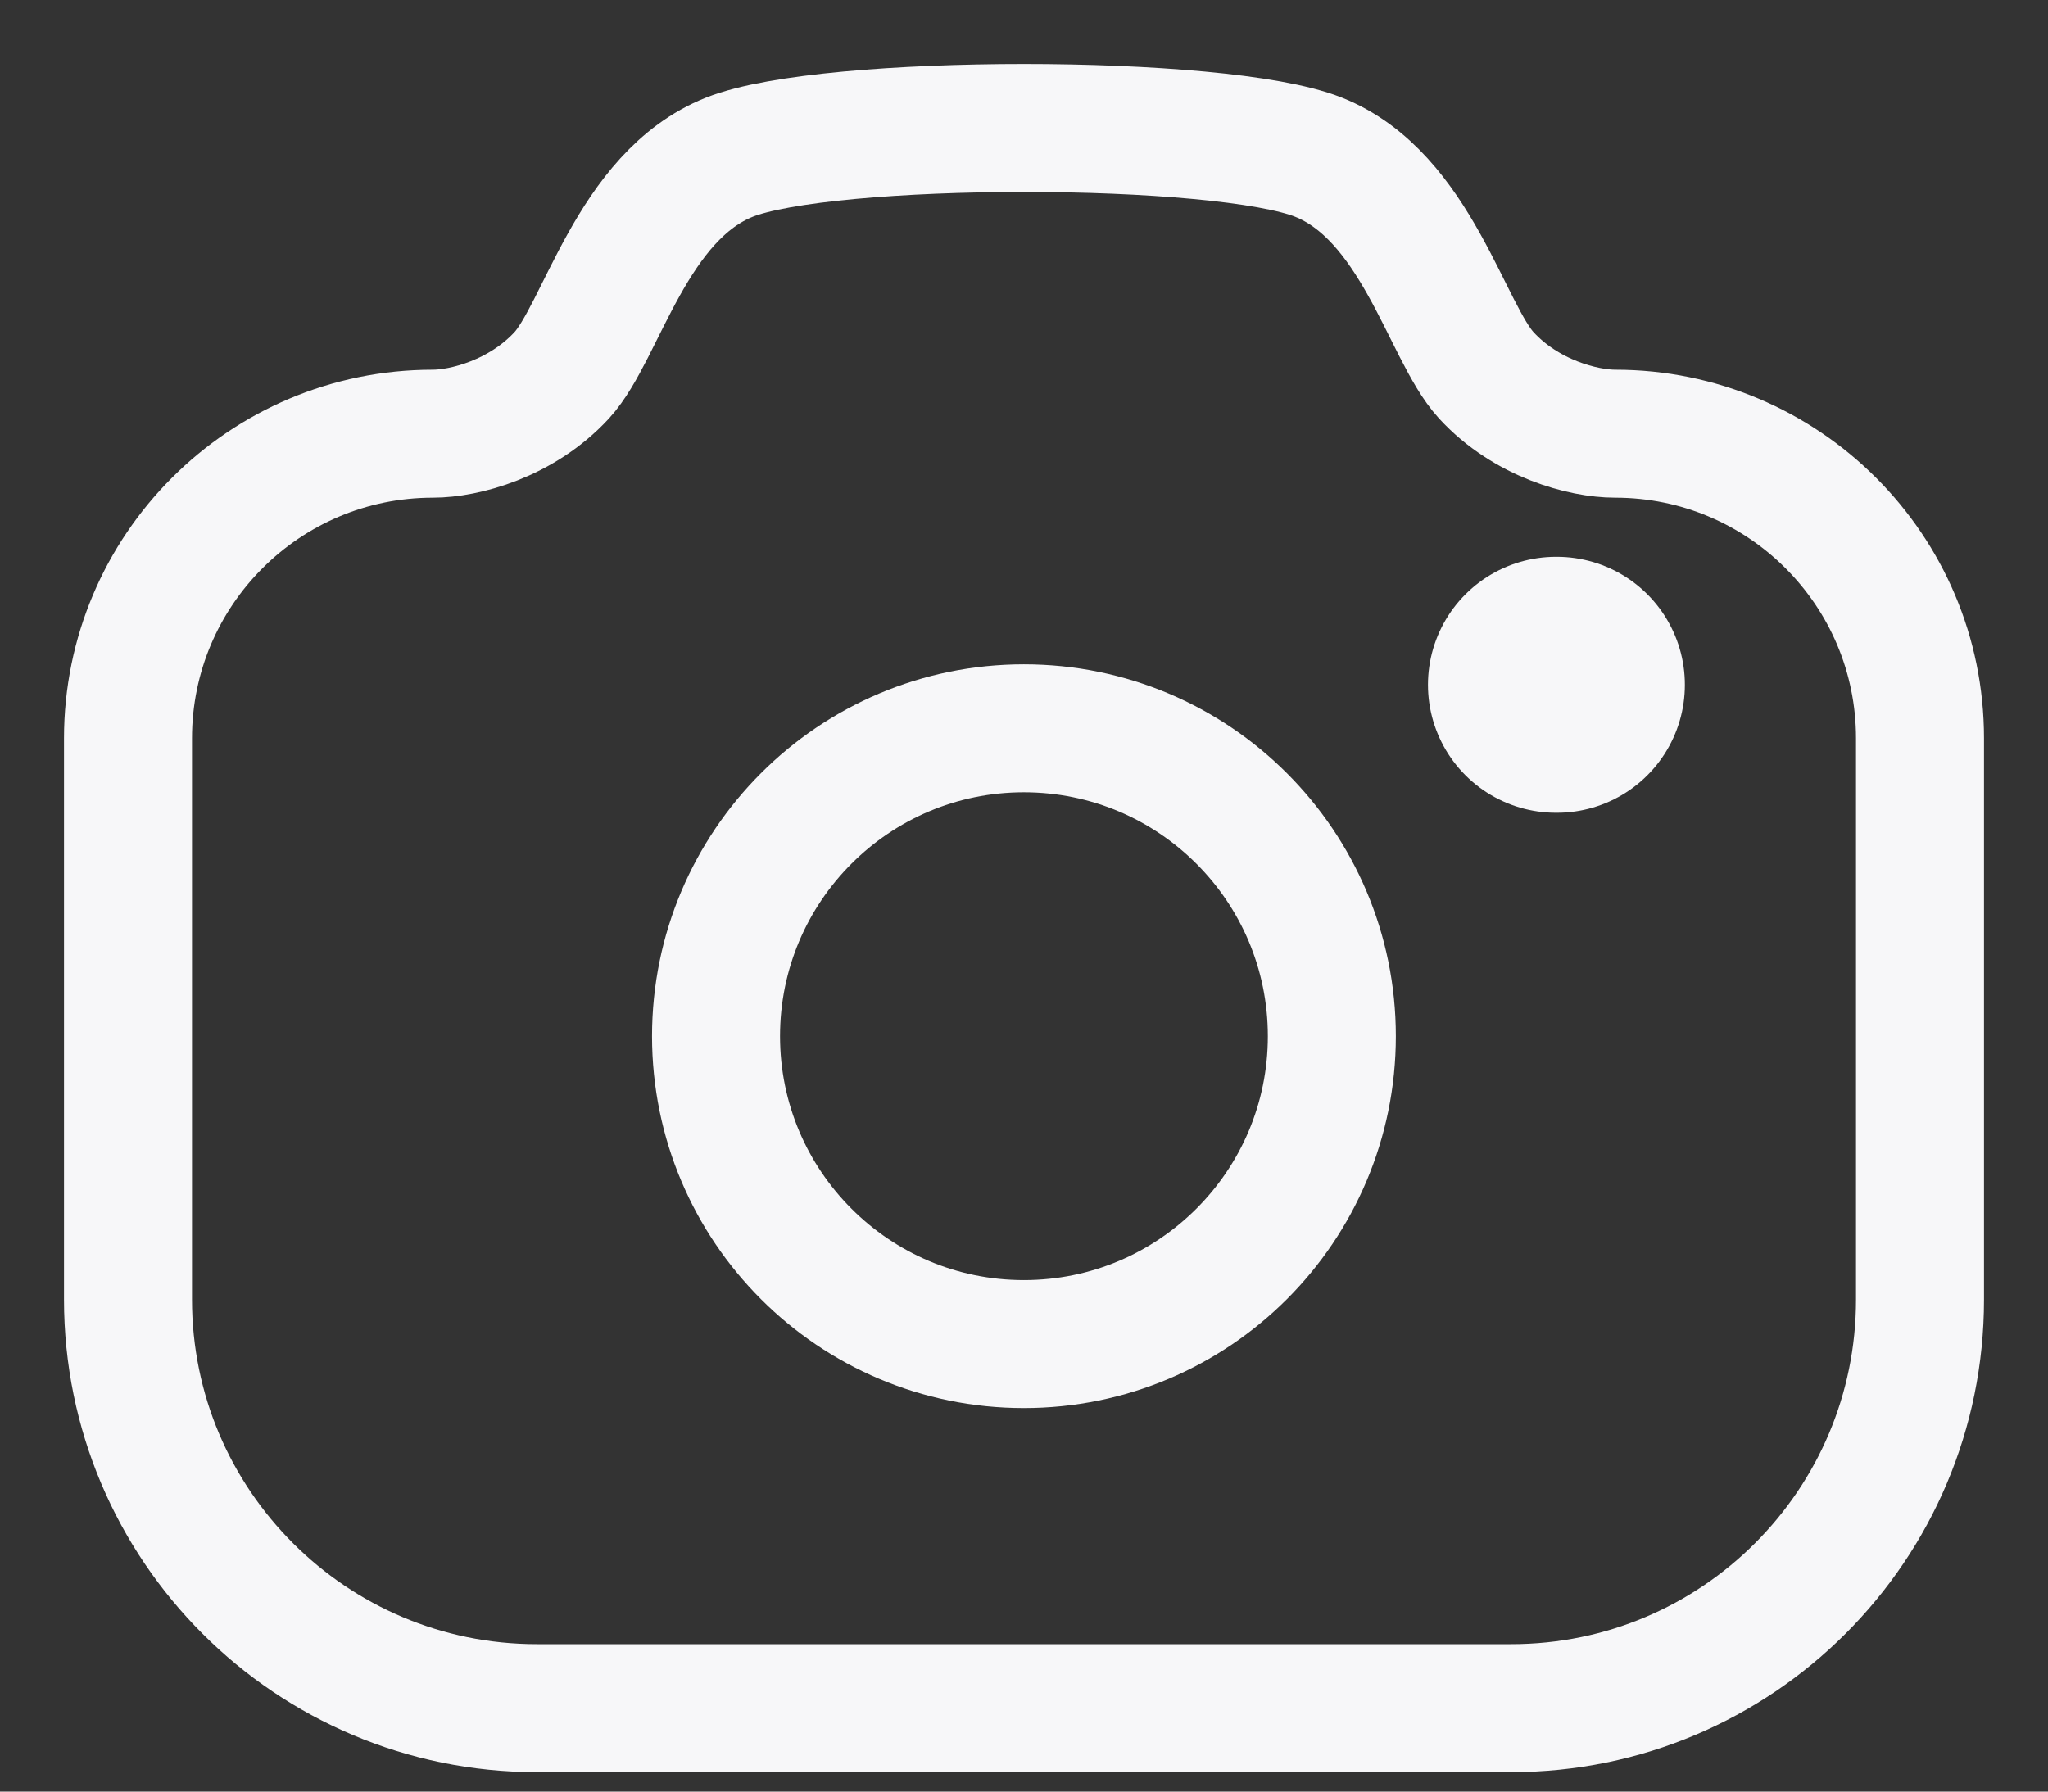 <svg width="16" height="14" viewBox="0 0 16 14" fill="none" xmlns="http://www.w3.org/2000/svg">
<rect x="0" y="0" width="16" height="14" fill="#333333" stroke="none"/>
<path fill-rule="evenodd" clip-rule="evenodd" d="M10.3 1.228C11.065 1.532 11.299 2.592 11.611 2.932C11.924 3.273 12.371 3.389 12.618 3.389C13.934 3.389 15 4.455 15 5.769V10.155C15 11.918 13.57 13.348 11.806 13.348H4.194C2.43 13.348 1 11.918 1 10.155V5.769C1 4.455 2.066 3.389 3.382 3.389C3.628 3.389 4.075 3.273 4.389 2.932C4.701 2.592 4.934 1.532 5.699 1.228C6.464 0.924 9.536 0.924 10.3 1.228Z" stroke="#F7F7F9" stroke-linecap="round" stroke-linejoin="round"/>
<path d="M12.156 5.351H12.163" stroke="#F7F7F9" stroke-width="2" stroke-linecap="round" stroke-linejoin="round"/>
<path fill-rule="evenodd" clip-rule="evenodd" d="M10.405 8.097C10.405 6.768 9.328 5.691 7.999 5.691C6.671 5.691 5.594 6.768 5.594 8.097C5.594 9.426 6.671 10.503 7.999 10.503C9.328 10.503 10.405 9.426 10.405 8.097Z" stroke="#F7F7F9" stroke-linecap="round" stroke-linejoin="round"/>
</svg>
